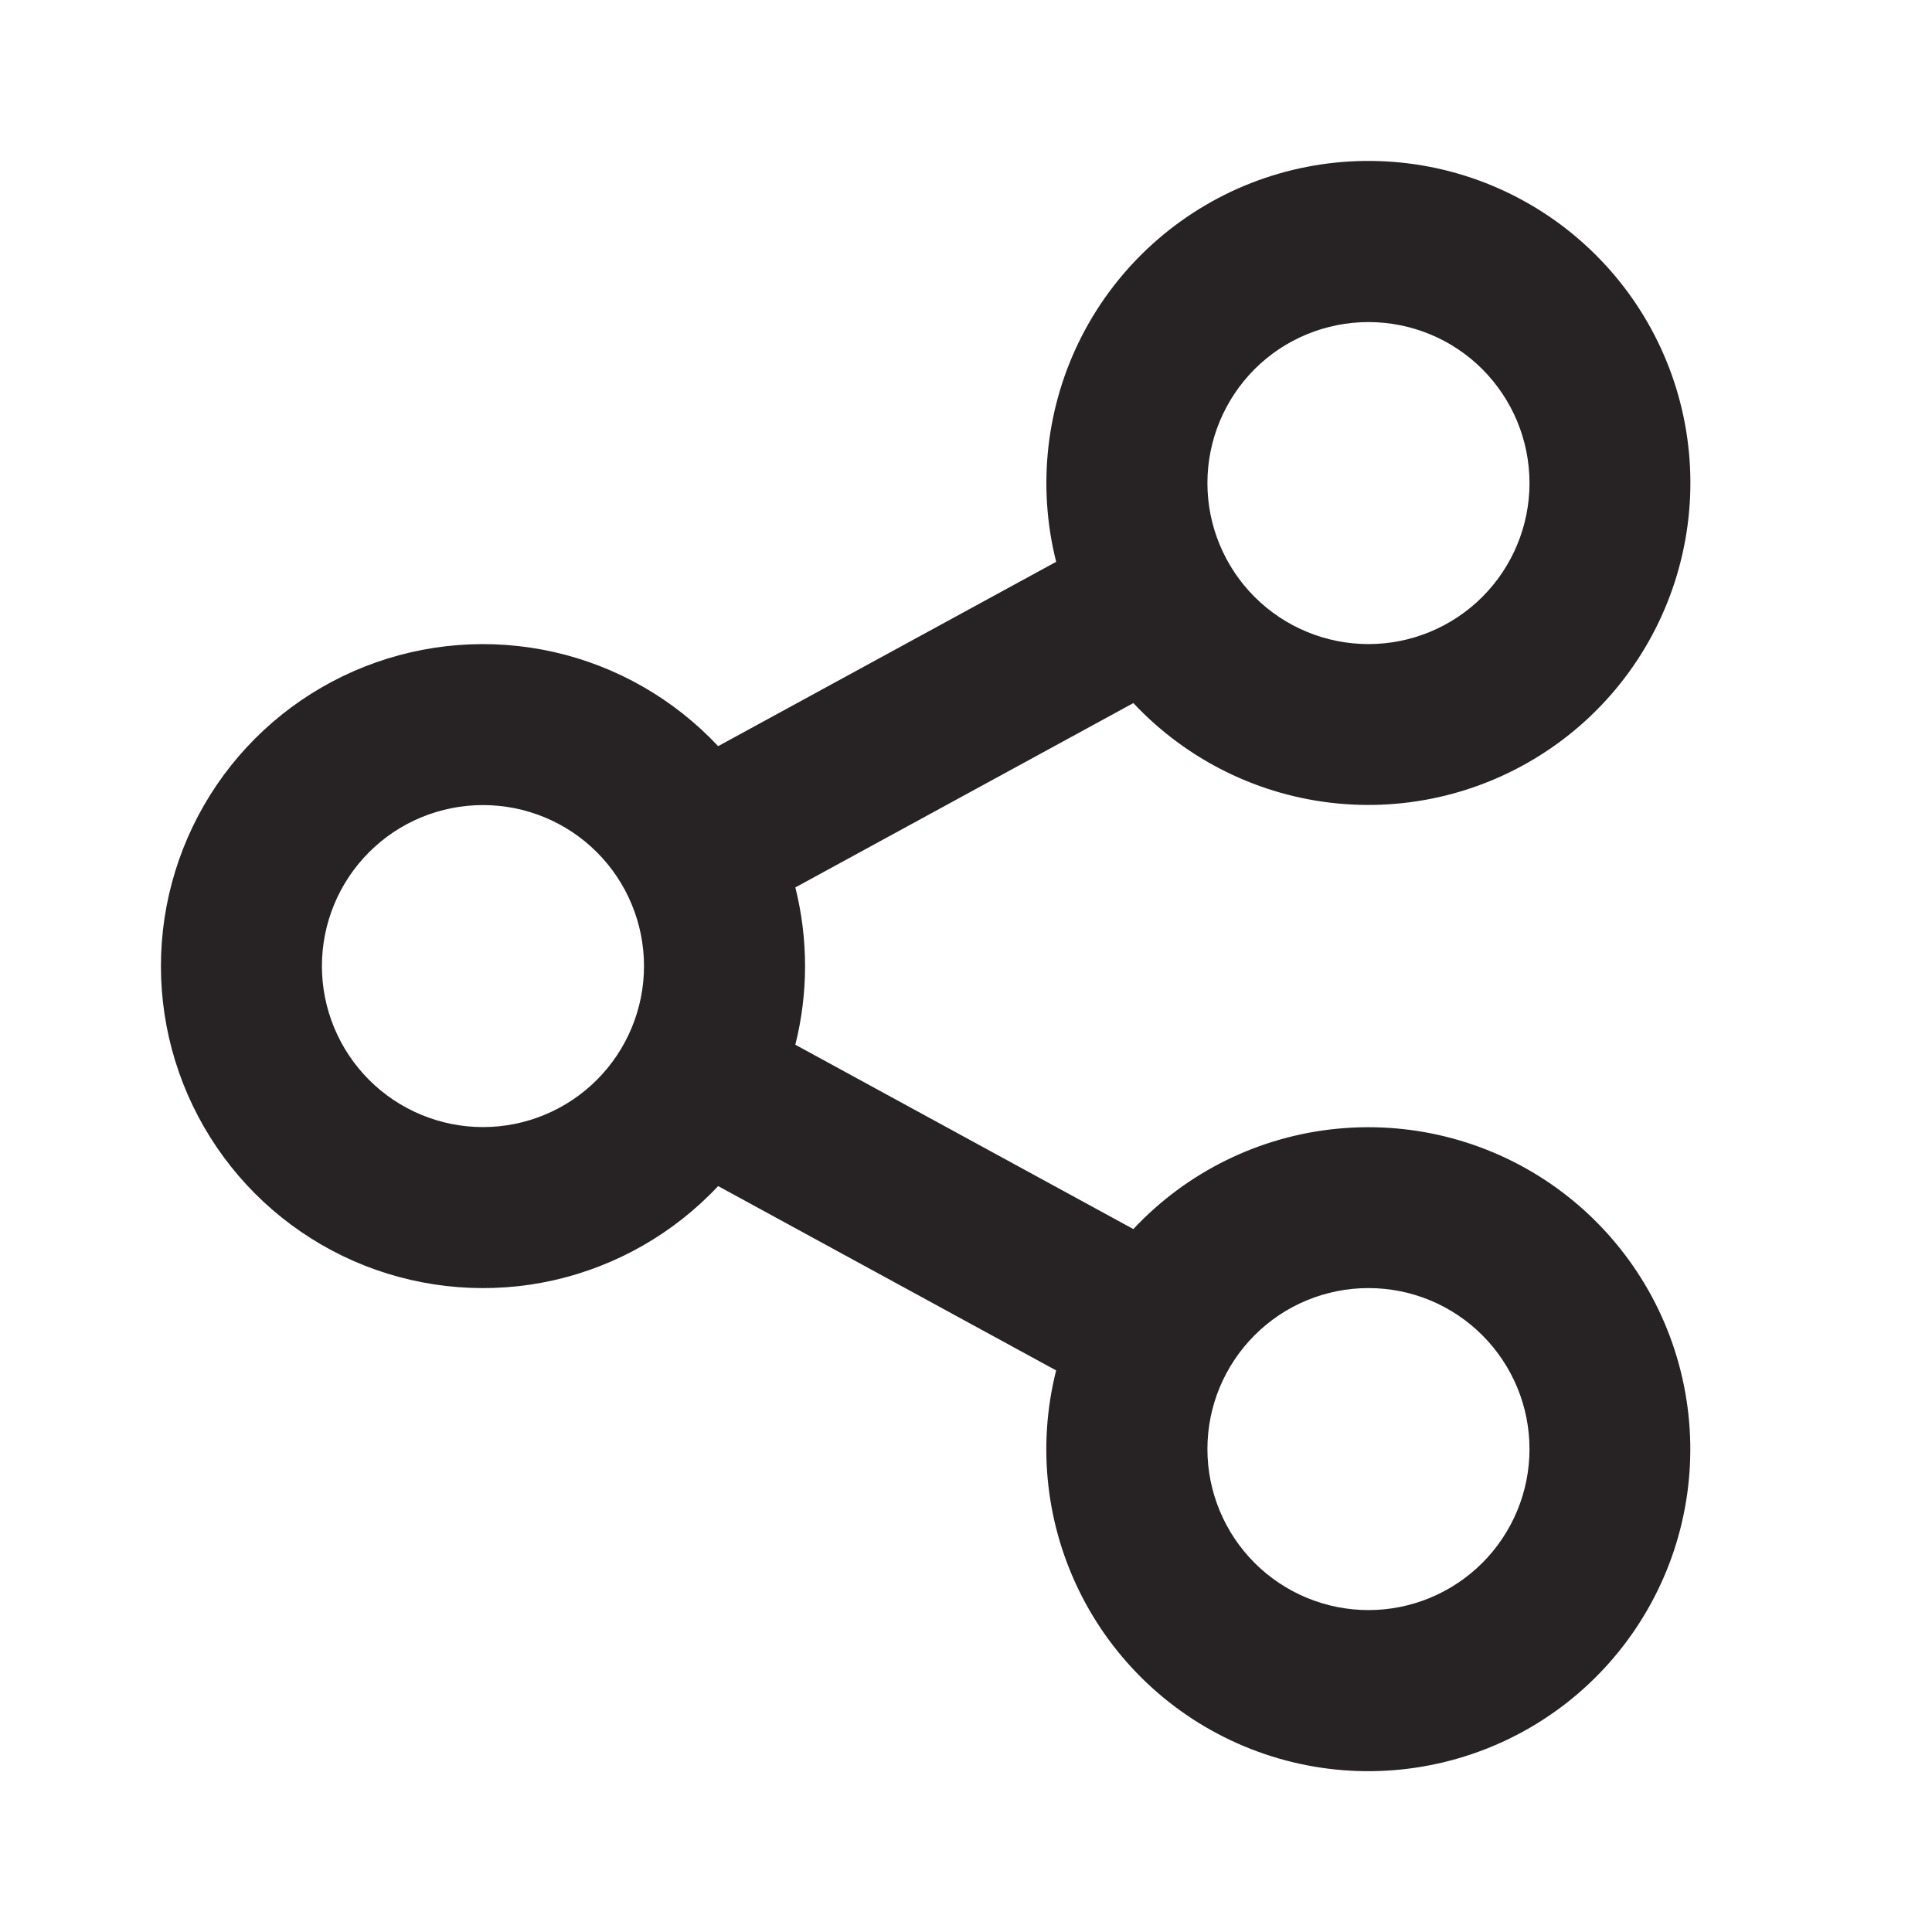 <svg width="24" height="24" viewBox="0 0 24 24" fill="none" xmlns="http://www.w3.org/2000/svg">
<path d="M13.12 17.024L8.921 14.734C8.372 15.32 7.66 15.727 6.878 15.904C6.095 16.08 5.277 16.016 4.53 15.722C3.784 15.427 3.143 14.915 2.692 14.251C2.241 13.588 1.999 12.804 1.999 12.001C1.999 11.199 2.241 10.415 2.692 9.751C3.143 9.088 3.784 8.575 4.53 8.281C5.277 7.986 6.095 7.923 6.878 8.099C7.66 8.275 8.372 8.683 8.921 9.269L13.12 6.979C12.882 6.035 12.996 5.036 13.441 4.17C13.886 3.305 14.632 2.631 15.538 2.275C16.445 1.92 17.449 1.907 18.364 2.239C19.28 2.572 20.042 3.227 20.509 4.081C20.976 4.935 21.115 5.931 20.9 6.88C20.686 7.83 20.133 8.669 19.344 9.239C18.555 9.81 17.585 10.074 16.616 9.981C15.647 9.888 14.745 9.444 14.079 8.734L9.88 11.024C10.041 11.665 10.041 12.336 9.88 12.978L14.079 15.268C14.744 14.557 15.646 14.114 16.615 14.021C17.584 13.928 18.554 14.191 19.343 14.762C20.131 15.333 20.685 16.172 20.899 17.121C21.114 18.071 20.975 19.066 20.508 19.92C20.041 20.775 19.279 21.43 18.363 21.762C17.448 22.094 16.444 22.082 15.537 21.726C14.631 21.371 13.885 20.697 13.44 19.831C12.995 18.965 12.881 17.967 13.12 17.023V17.024ZM6 14.001C6.53 14.001 7.039 13.79 7.414 13.415C7.789 13.04 8 12.531 8 12.001C8 11.47 7.789 10.961 7.414 10.586C7.039 10.211 6.53 10.001 6 10.001C5.469 10.001 4.96 10.211 4.585 10.586C4.21 10.961 3.999 11.47 3.999 12.001C3.999 12.531 4.21 13.04 4.585 13.415C4.96 13.79 5.469 14.001 6 14.001V14.001ZM17 8.001C17.53 8.001 18.039 7.79 18.414 7.415C18.789 7.04 19 6.531 19 6.001C19 5.47 18.789 4.962 18.414 4.586C18.039 4.211 17.53 4.001 17 4.001C16.469 4.001 15.96 4.211 15.585 4.586C15.21 4.962 14.999 5.47 14.999 6.001C14.999 6.531 15.21 7.04 15.585 7.415C15.96 7.79 16.469 8.001 17 8.001V8.001ZM17 20.001C17.53 20.001 18.039 19.79 18.414 19.415C18.789 19.04 19 18.531 19 18.001C19 17.47 18.789 16.962 18.414 16.587C18.039 16.211 17.53 16.001 17 16.001C16.469 16.001 15.96 16.211 15.585 16.587C15.21 16.962 14.999 17.47 14.999 18.001C14.999 18.531 15.21 19.04 15.585 19.415C15.96 19.79 16.469 20.001 17 20.001V20.001Z" fill="#272324"/>
</svg>

